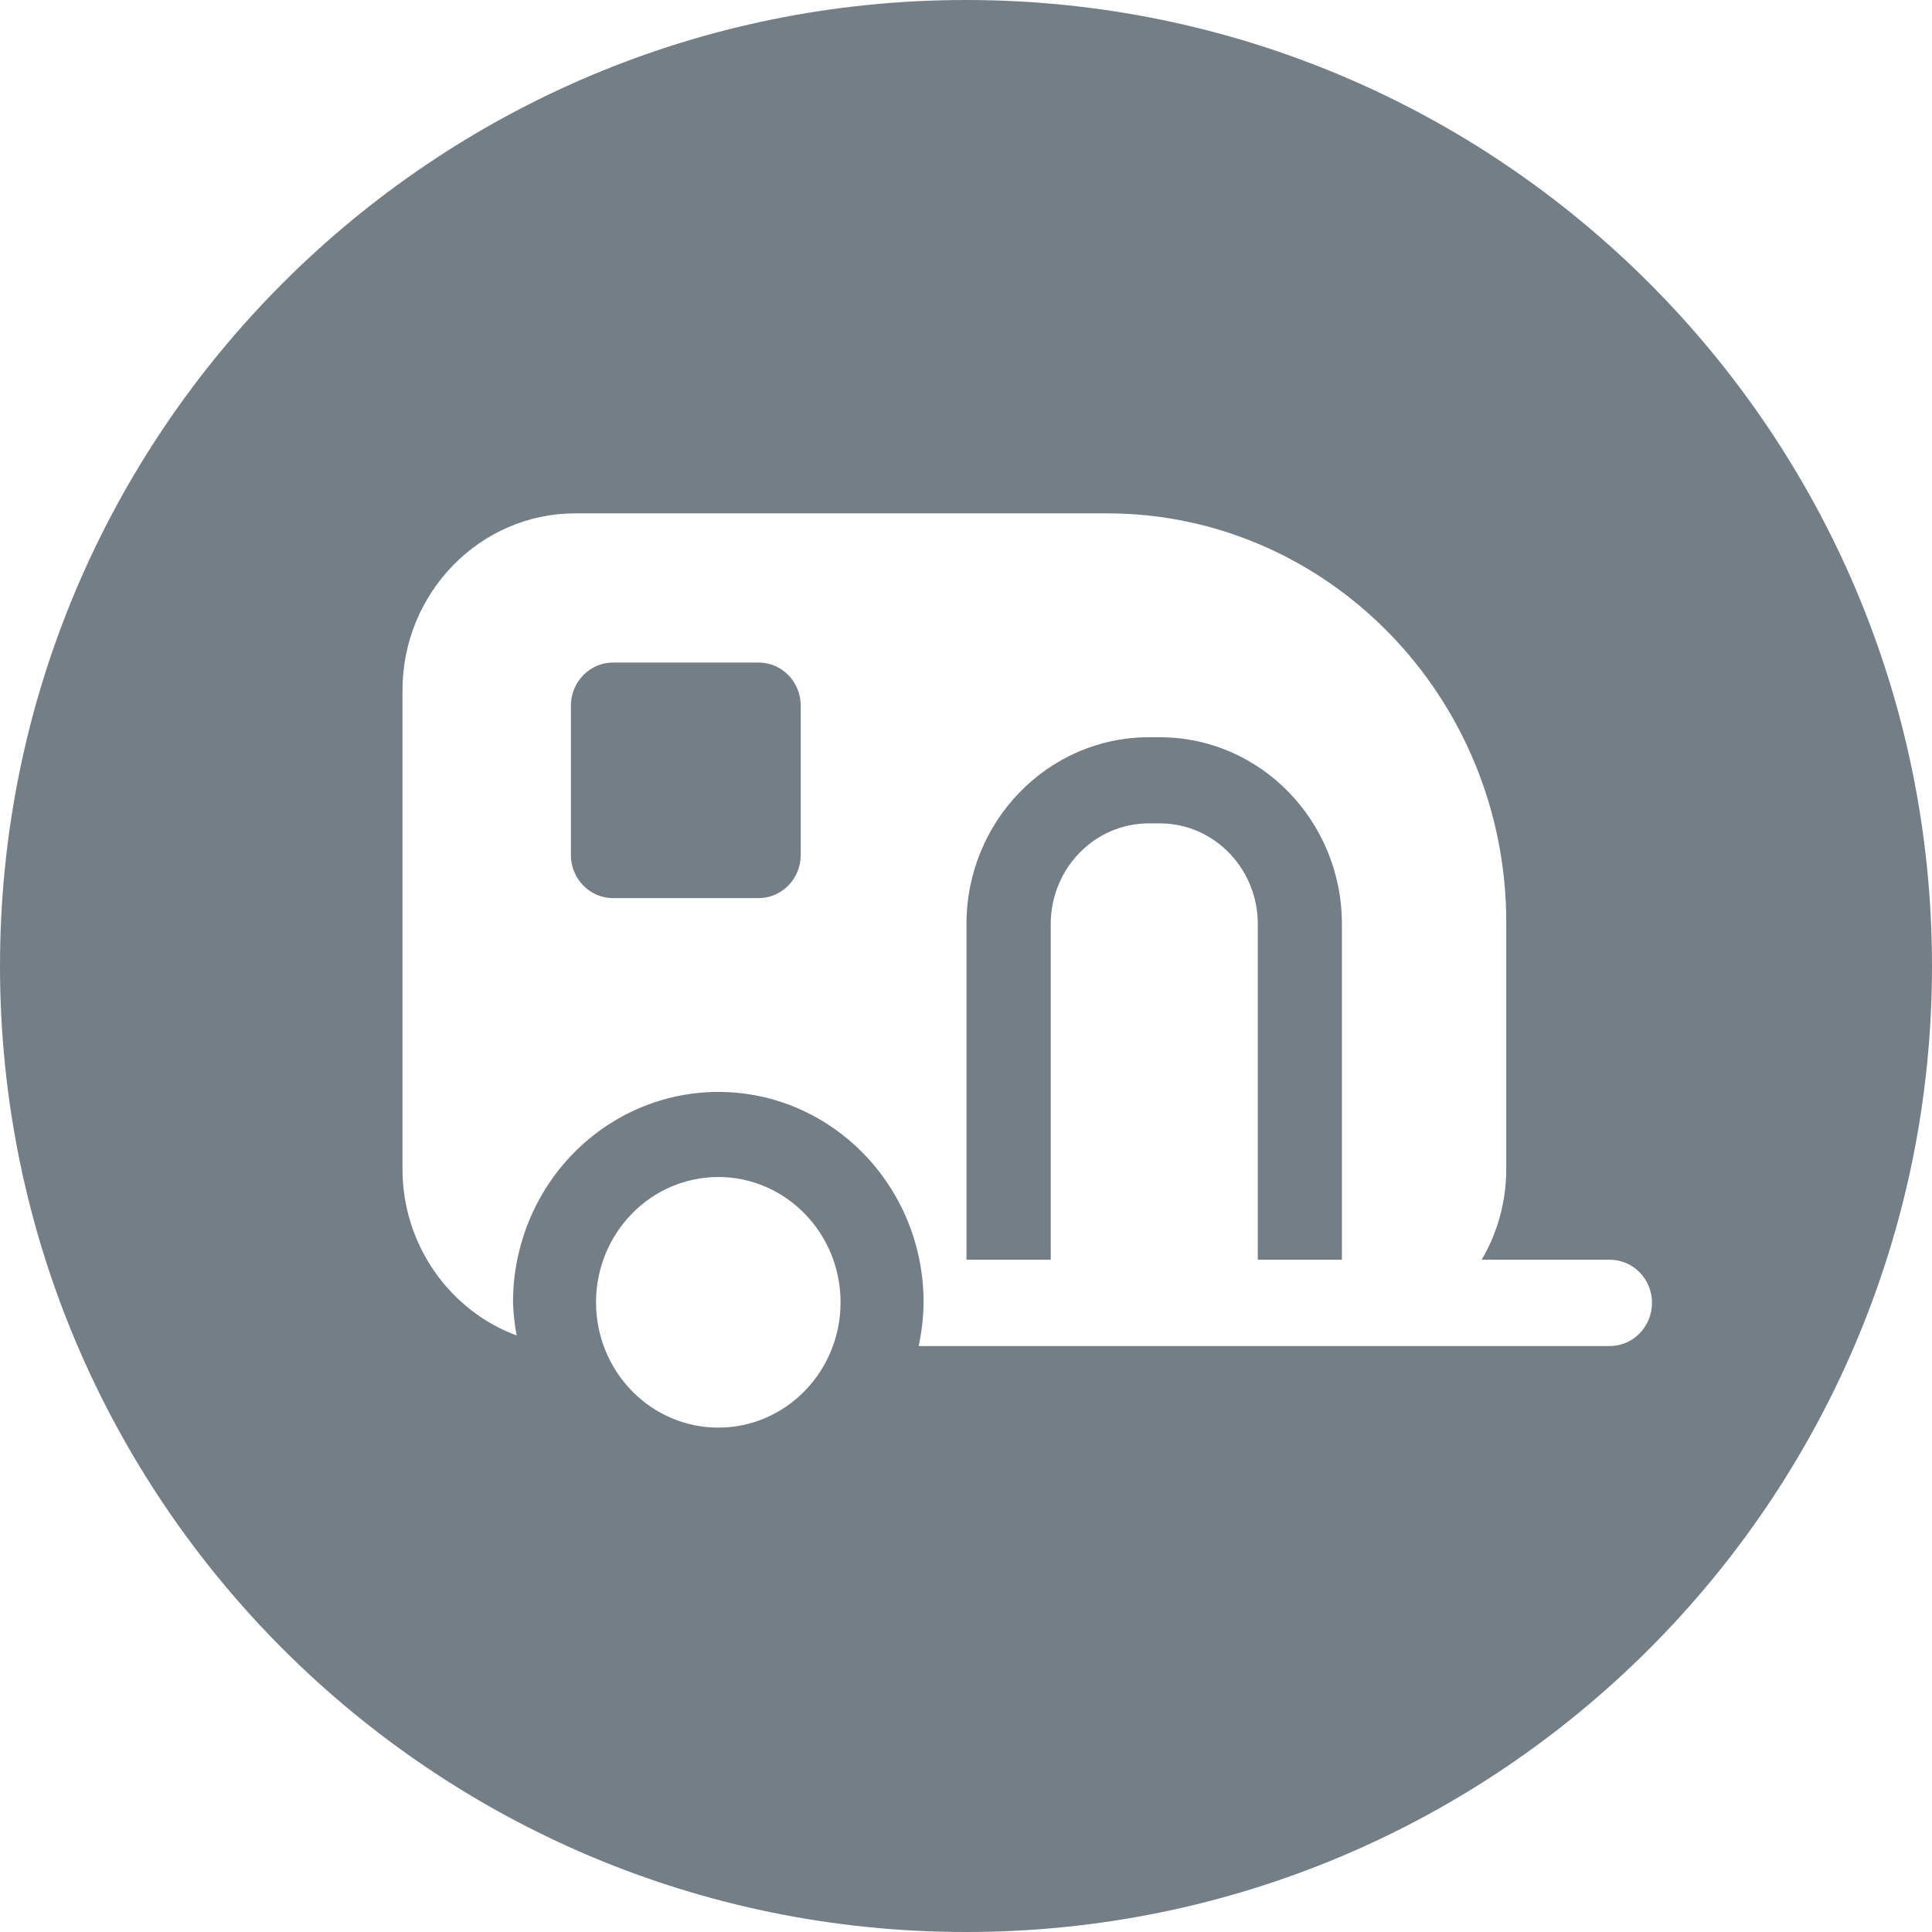 <?xml version="1.0" encoding="UTF-8"?>
<svg width="28px" height="28px" viewBox="0 0 28 28" version="1.1" xmlns="http://www.w3.org/2000/svg" xmlns:xlink="http://www.w3.org/1999/xlink">
    <title>rv_light</title>
    <g id="rv_light" stroke="none" fill="none" fill-rule="evenodd">
        <path d="M14,0 C21.732,0 28,6.268 28,14 C28,21.732 21.732,28 14,28 C6.268,28 0,21.732 0,14 C0,6.268 6.268,0 14,0 Z M10.411,17.058 C9.941,17.058 9.49,17.249 9.158,17.59 C8.825,17.93 8.638,18.392 8.638,18.874 C8.638,19.356 8.825,19.818 9.158,20.159 C9.49,20.499 9.941,20.691 10.411,20.69 C11.389,20.69 12.182,19.877 12.182,18.874 C12.182,17.872 11.389,17.059 10.411,17.058 Z M16.044,7.44 L8.338,7.44 C6.956,7.44 5.833,8.59 5.833,10.006 L5.833,16.94 C5.833,18.05 6.524,18.998 7.488,19.355 C7.458,19.197 7.44,19.036 7.435,18.874 C7.435,18.065 7.749,17.29 8.307,16.718 C8.865,16.146 9.622,15.825 10.411,15.825 C12.054,15.826 13.385,17.191 13.385,18.874 C13.383,19.087 13.359,19.3 13.314,19.508 L23.331,19.508 C23.668,19.508 23.942,19.226 23.942,18.881 C23.942,18.536 23.668,18.257 23.331,18.257 L21.474,18.257 C21.7,17.871 21.83,17.421 21.83,16.94 L21.83,13.369 C21.83,10.098 19.235,7.44 16.044,7.44 Z M16.81,10.685 C18.266,10.685 19.448,11.899 19.448,13.392 L19.448,18.257 L18.229,18.257 L18.229,13.392 C18.229,12.588 17.594,11.933 16.81,11.933 L16.648,11.933 C15.864,11.933 15.228,12.588 15.228,13.392 L15.228,18.257 L14.007,18.257 L14.007,13.392 C14.007,11.899 15.192,10.685 16.648,10.685 L16.81,10.685 Z M10.994,9.602 C11.331,9.602 11.605,9.882 11.605,10.227 L11.605,12.391 C11.605,12.736 11.331,13.016 10.994,13.016 L8.884,13.016 C8.548,13.016 8.274,12.736 8.274,12.391 L8.274,10.227 C8.274,9.882 8.548,9.602 8.884,9.602 L10.994,9.602 Z" id="Shape" fill="#747E86"></path>
    </g>
</svg>